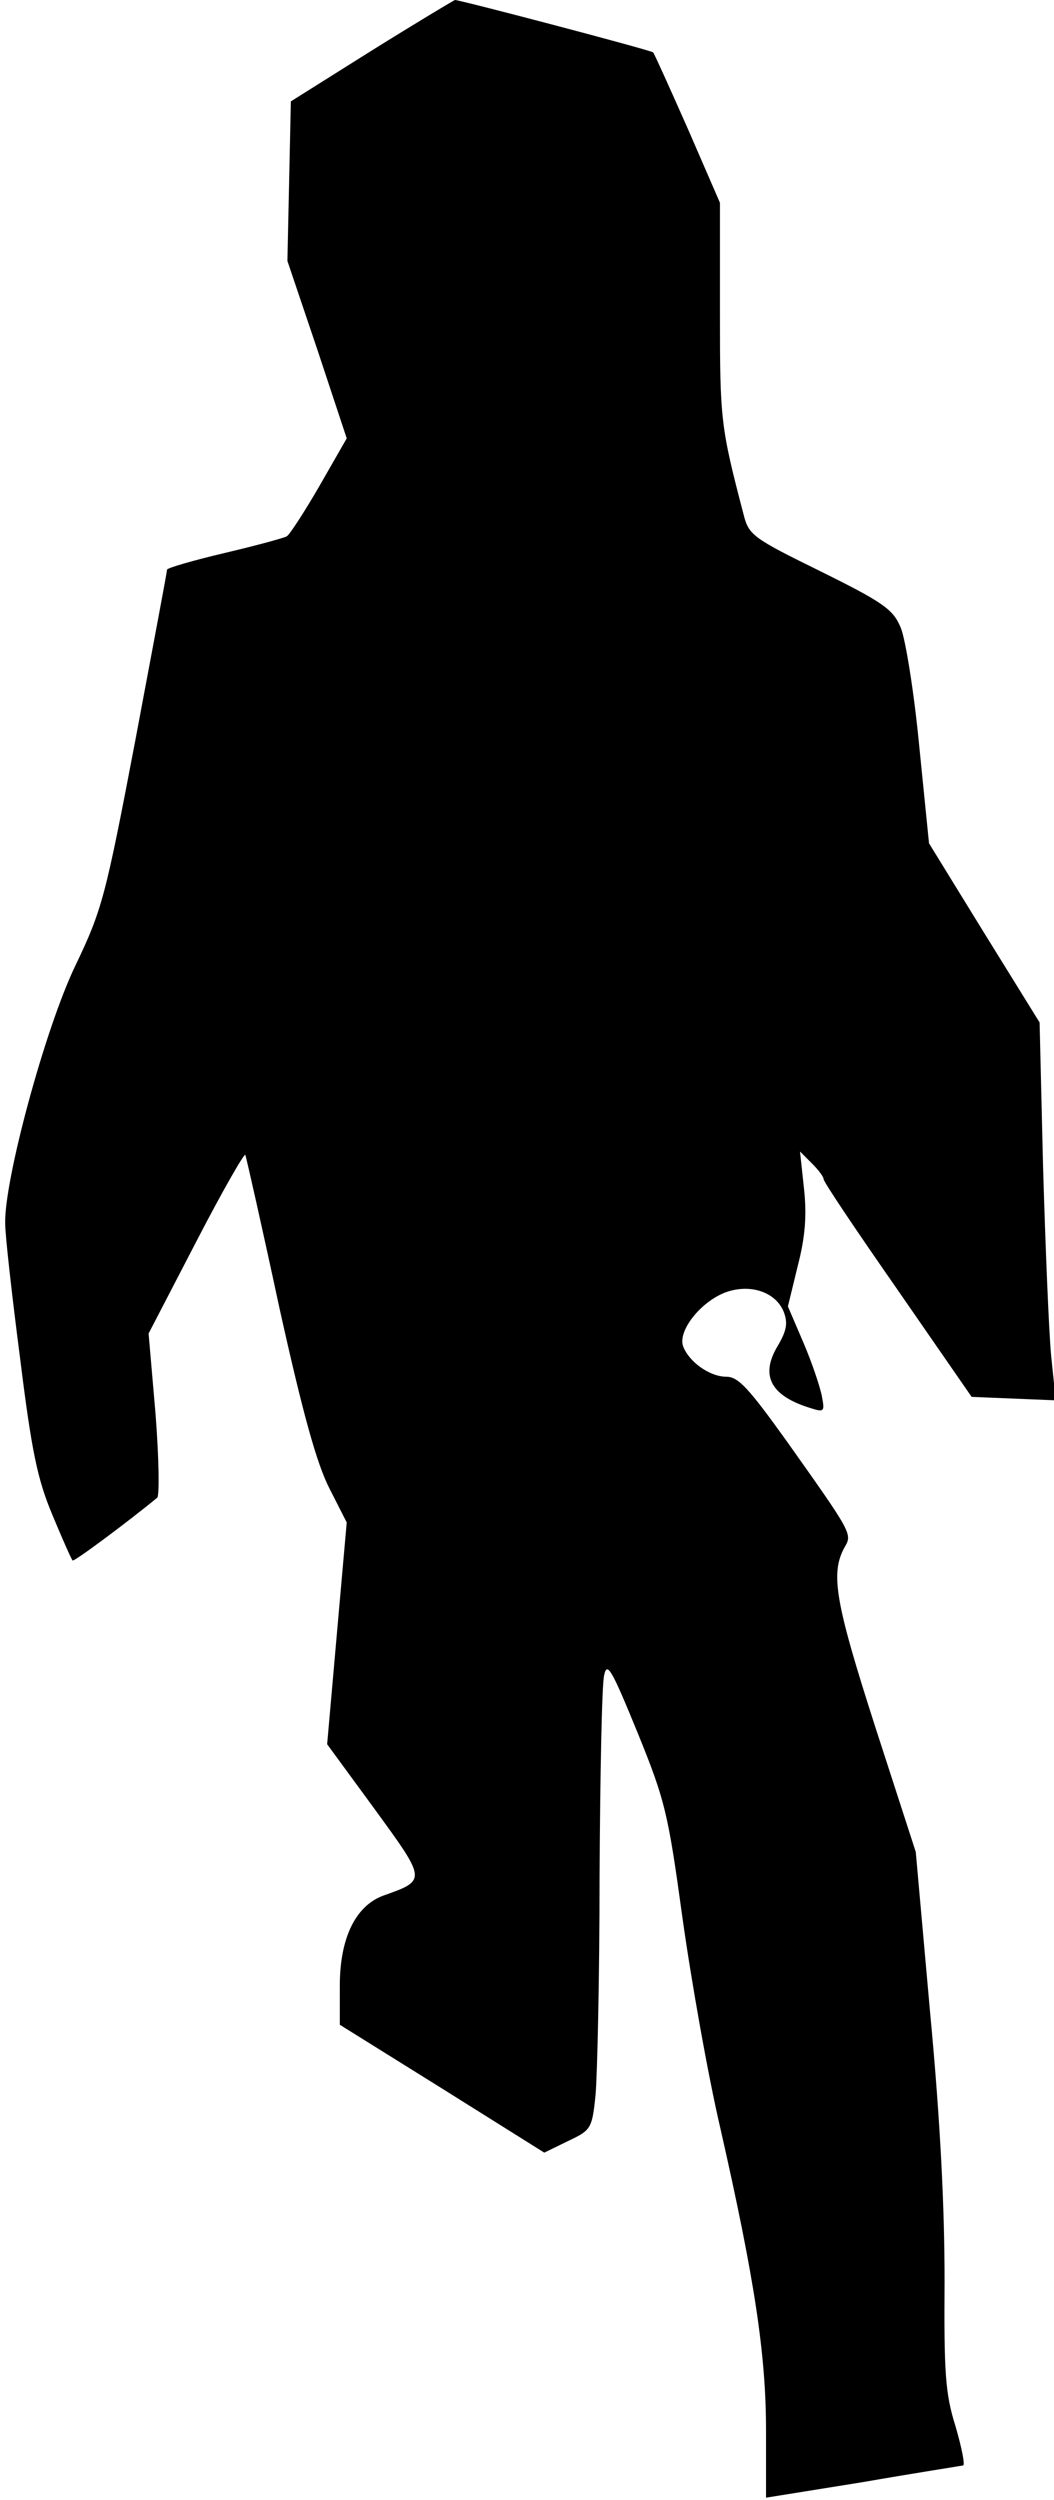 <?xml version="1.0" standalone="no"?>
<!DOCTYPE svg PUBLIC "-//W3C//DTD SVG 20010904//EN"
 "http://www.w3.org/TR/2001/REC-SVG-20010904/DTD/svg10.dtd">
<svg version="1.0" xmlns="http://www.w3.org/2000/svg"
 width="183pt" height="434pt" viewBox="0 0 183 434"
 preserveAspectRatio="xMidYMid meet">
<g transform="translate(0,434) scale(0.1,-0.1)"
fill="#000000" stroke="none">
<path fill="#000000" stroke="none" d="M645 4252 l-140 -88 -3 -139 -3 -138
52 -154 51 -154 -47 -82 c-26 -45 -52 -85 -57 -88 -5 -3 -53 -16 -108 -29 -55
-13 -100 -26 -100 -29 0 -4 -25 -136 -55 -296 -52 -273 -58 -295 -104 -391
-53 -110 -124 -374 -122 -448 0 -21 12 -127 26 -235 20 -161 30 -209 56 -271
17 -41 33 -77 35 -79 2 -3 96 67 147 109 4 4 3 69 -3 146 l-12 139 83 160 c45
87 84 155 85 150 2 -6 29 -125 59 -265 41 -185 65 -271 87 -314 l30 -59 -17
-192 -17 -193 82 -112 c91 -125 91 -124 15 -151 -48 -18 -75 -74 -75 -156 l0
-68 178 -111 177 -111 41 20 c40 19 42 21 48 80 3 33 7 204 7 381 1 177 4 333
8 348 5 24 13 10 58 -100 48 -118 53 -140 78 -322 15 -107 44 -272 66 -366 59
-260 79 -391 79 -523 l0 -117 168 27 c92 16 170 28 174 29 4 0 -2 30 -13 68
-18 57 -20 94 -19 252 0 126 -7 274 -25 465 l-25 280 -70 216 c-70 218 -79
268 -53 314 13 22 11 25 -101 183 -66 92 -84 112 -105 112 -29 0 -65 26 -75
53 -9 26 28 74 70 92 44 18 91 3 105 -33 7 -19 5 -32 -11 -59 -31 -52 -11 -87
59 -108 22 -7 23 -5 18 21 -3 16 -17 58 -32 93 l-27 63 17 70 c13 50 16 88 11
134 l-7 65 21 -21 c11 -11 20 -23 20 -27 0 -5 58 -91 129 -193 l128 -185 73
-3 73 -3 -8 78 c-4 43 -10 191 -14 328 l-6 250 -96 155 -96 156 -17 169 c-9
94 -24 186 -32 205 -13 32 -30 44 -139 98 -118 58 -125 63 -134 99 -40 153
-41 164 -41 351 l0 190 -56 129 c-31 70 -58 130 -60 132 -4 4 -335 91 -344 91
-3 -1 -68 -40 -145 -88z"/>
</g>
</svg>

